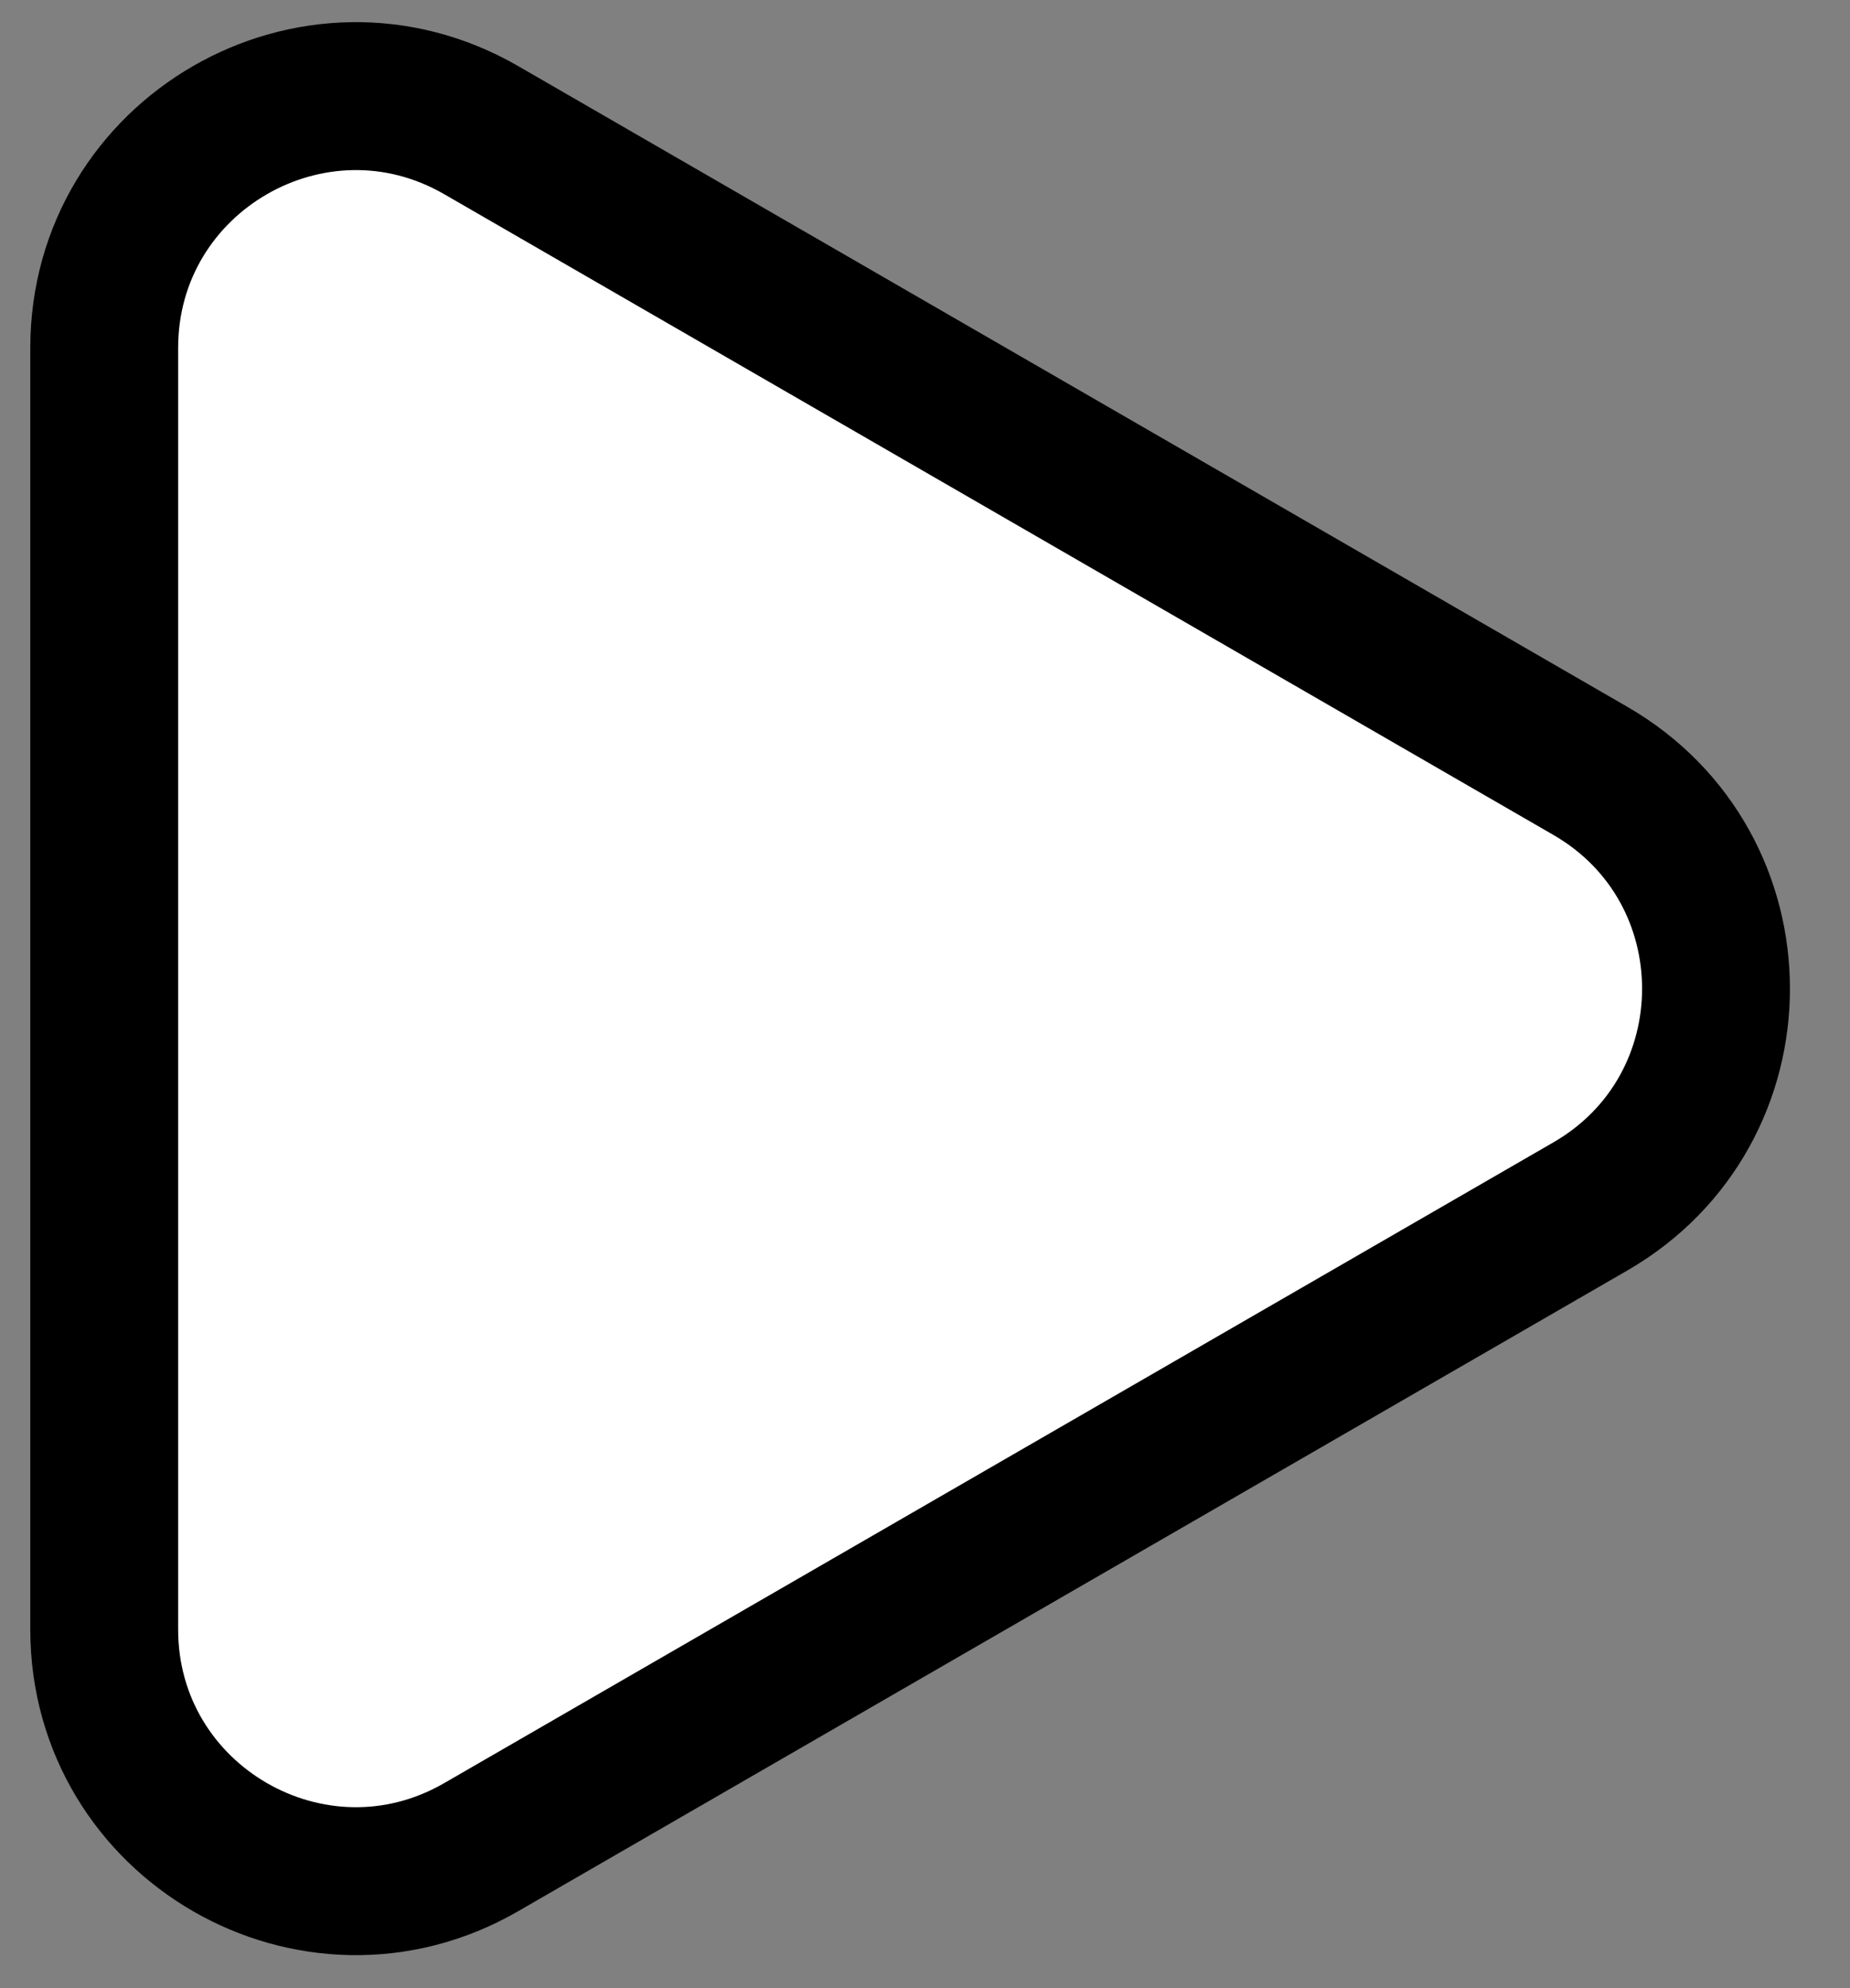 <svg width="27" height="29" viewBox="0 0 27 29" fill="none" xmlns="http://www.w3.org/2000/svg">
  <rect x="0" y="0" width="27" height="29" fill="#808080" stroke="none"/>
  <path d="M23.21 17.598C25.656 16.186 25.656 12.656 23.21 11.244L7.024 1.899C4.579 0.487 1.521 2.252 1.521 5.076L1.521 23.766C1.521 26.59 4.579 28.355 7.024 26.943L23.21 17.598Z" fill="white" stroke="black" stroke-width="2.158" />
</svg>
  